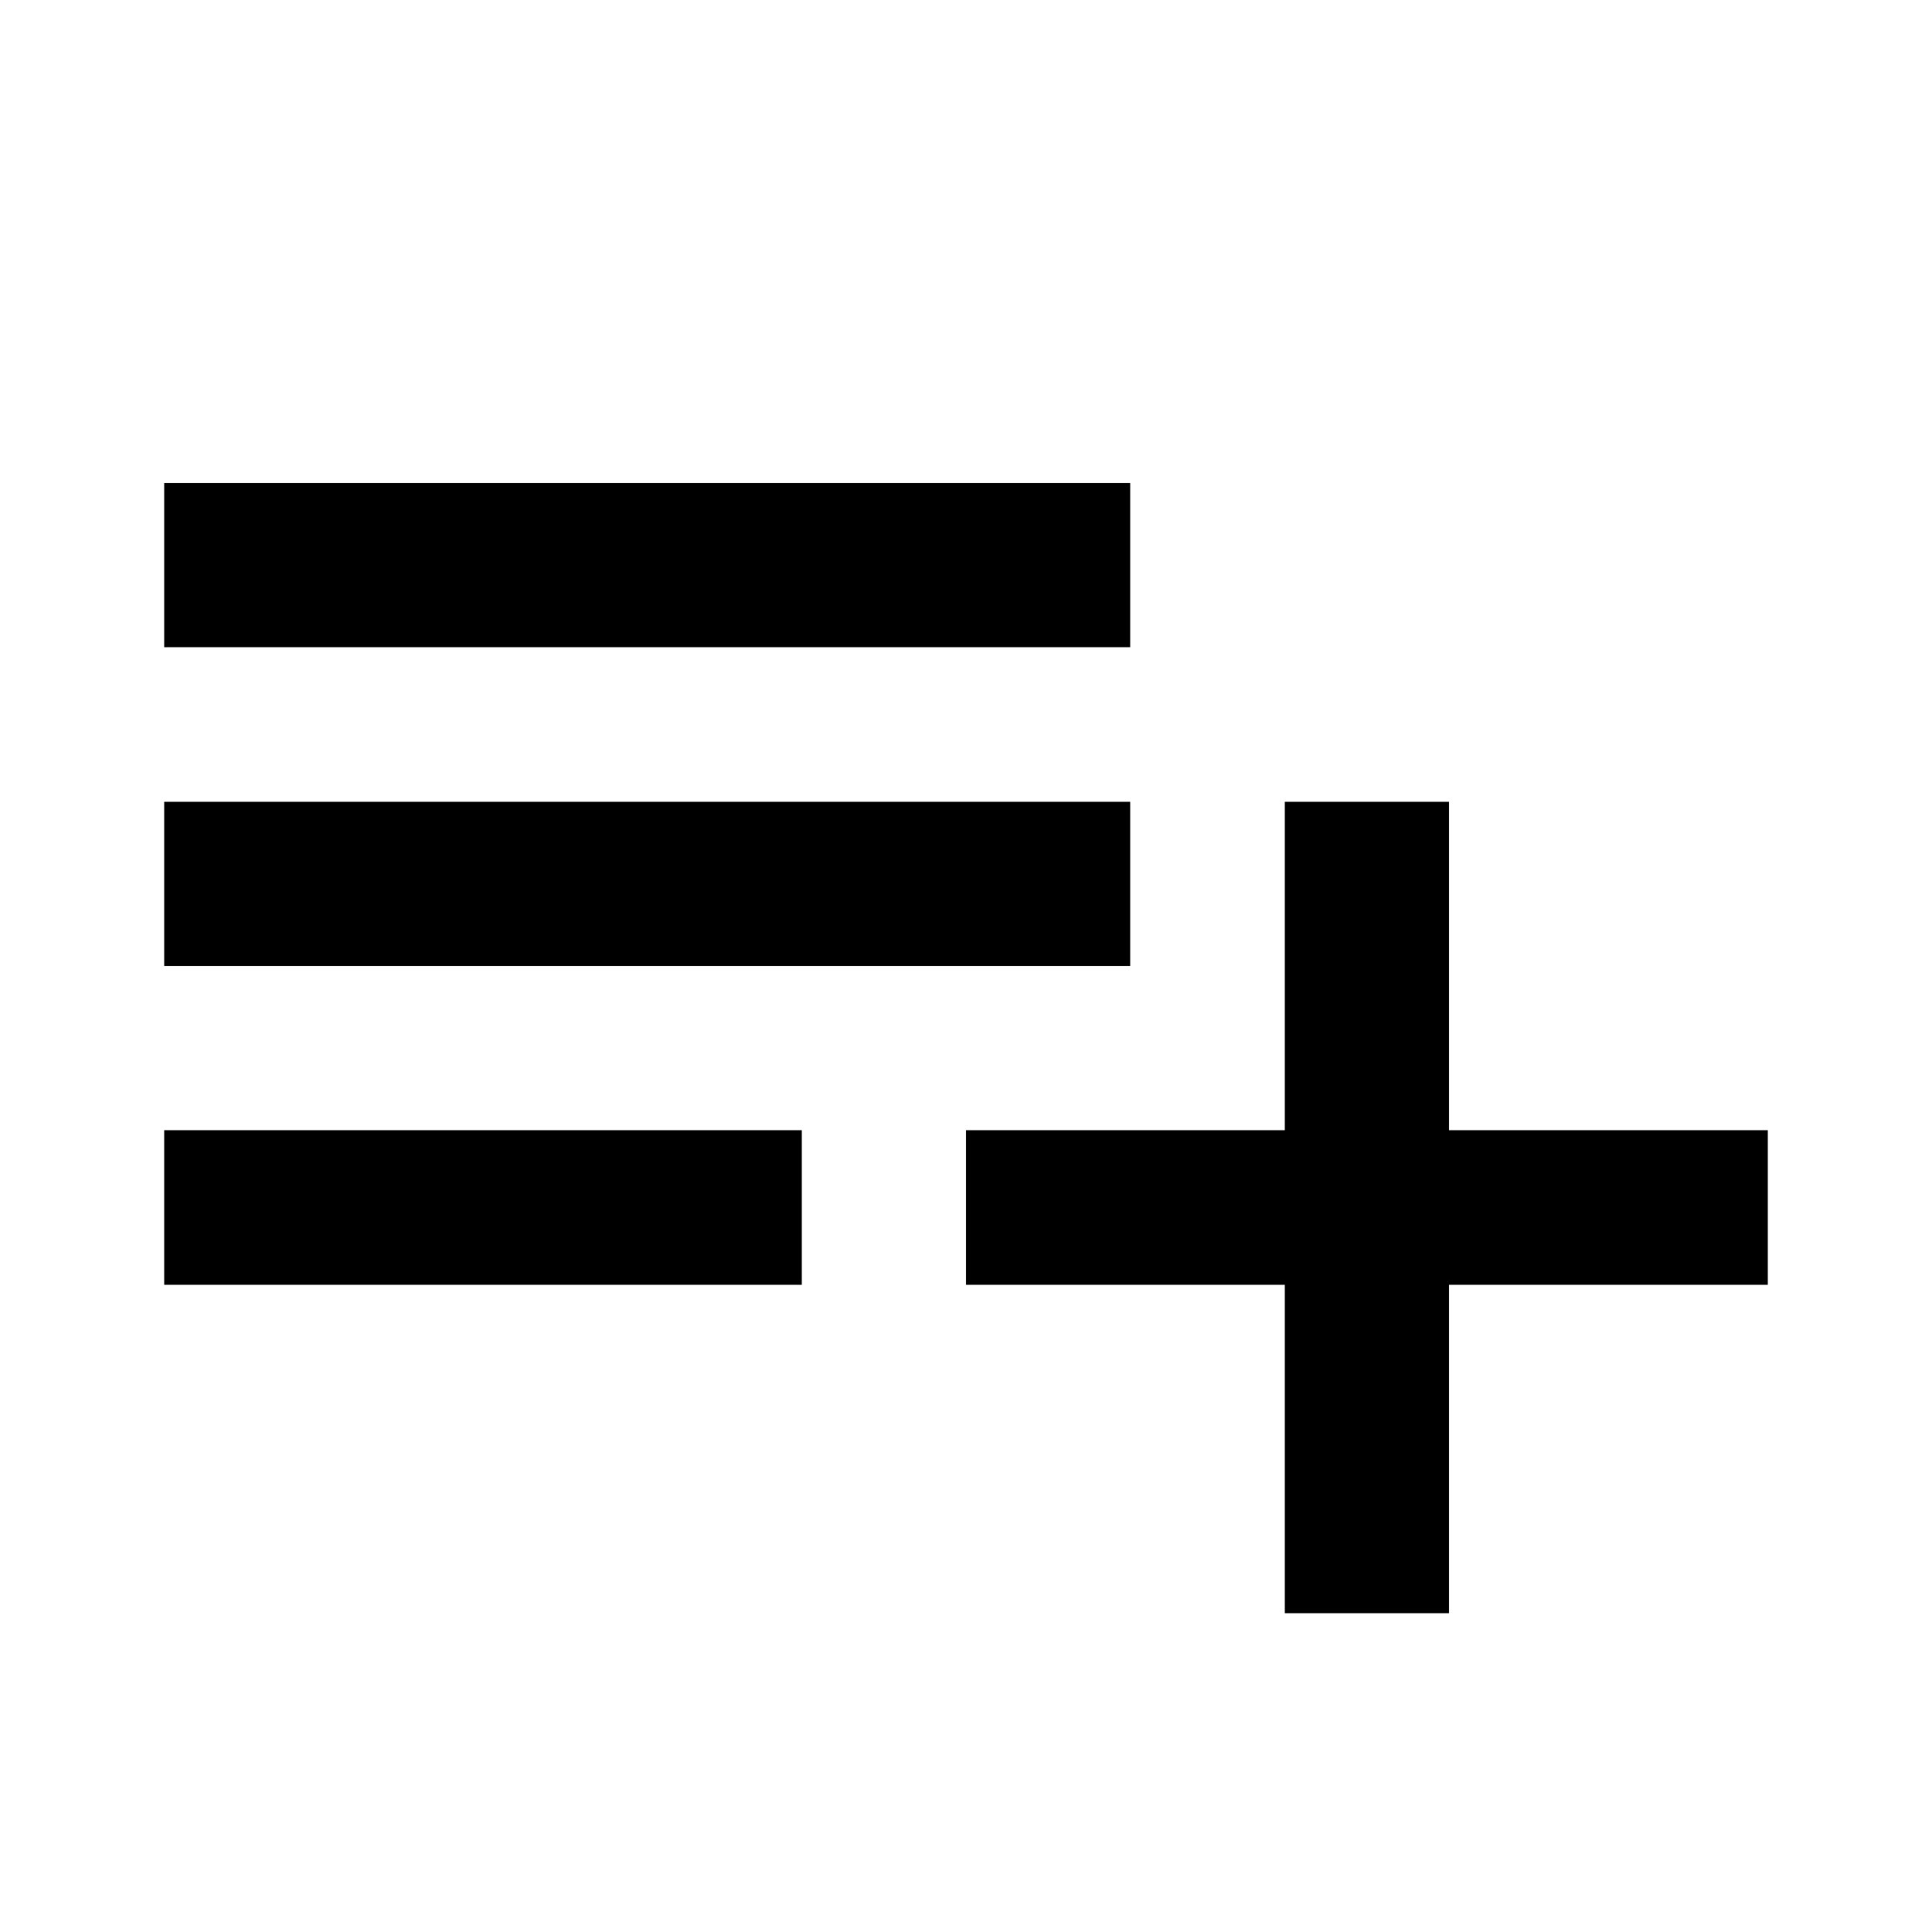 <?xml version="1.0"?><svg xmlns="http://www.w3.org/2000/svg" width="40" height="40" viewBox="0 0 40 40"><path  d="m3.4 26.6v-3.2h13.2v3.2h-13.2z m26.6-3.2h6.6v3.2h-6.6v6.8h-3.4v-6.8h-6.6v-3.2h6.6v-6.8h3.4v6.8z m-6.6-13.4v3.4h-20v-3.4h20z m0 6.6v3.4h-20v-3.4h20z"></path></svg>
